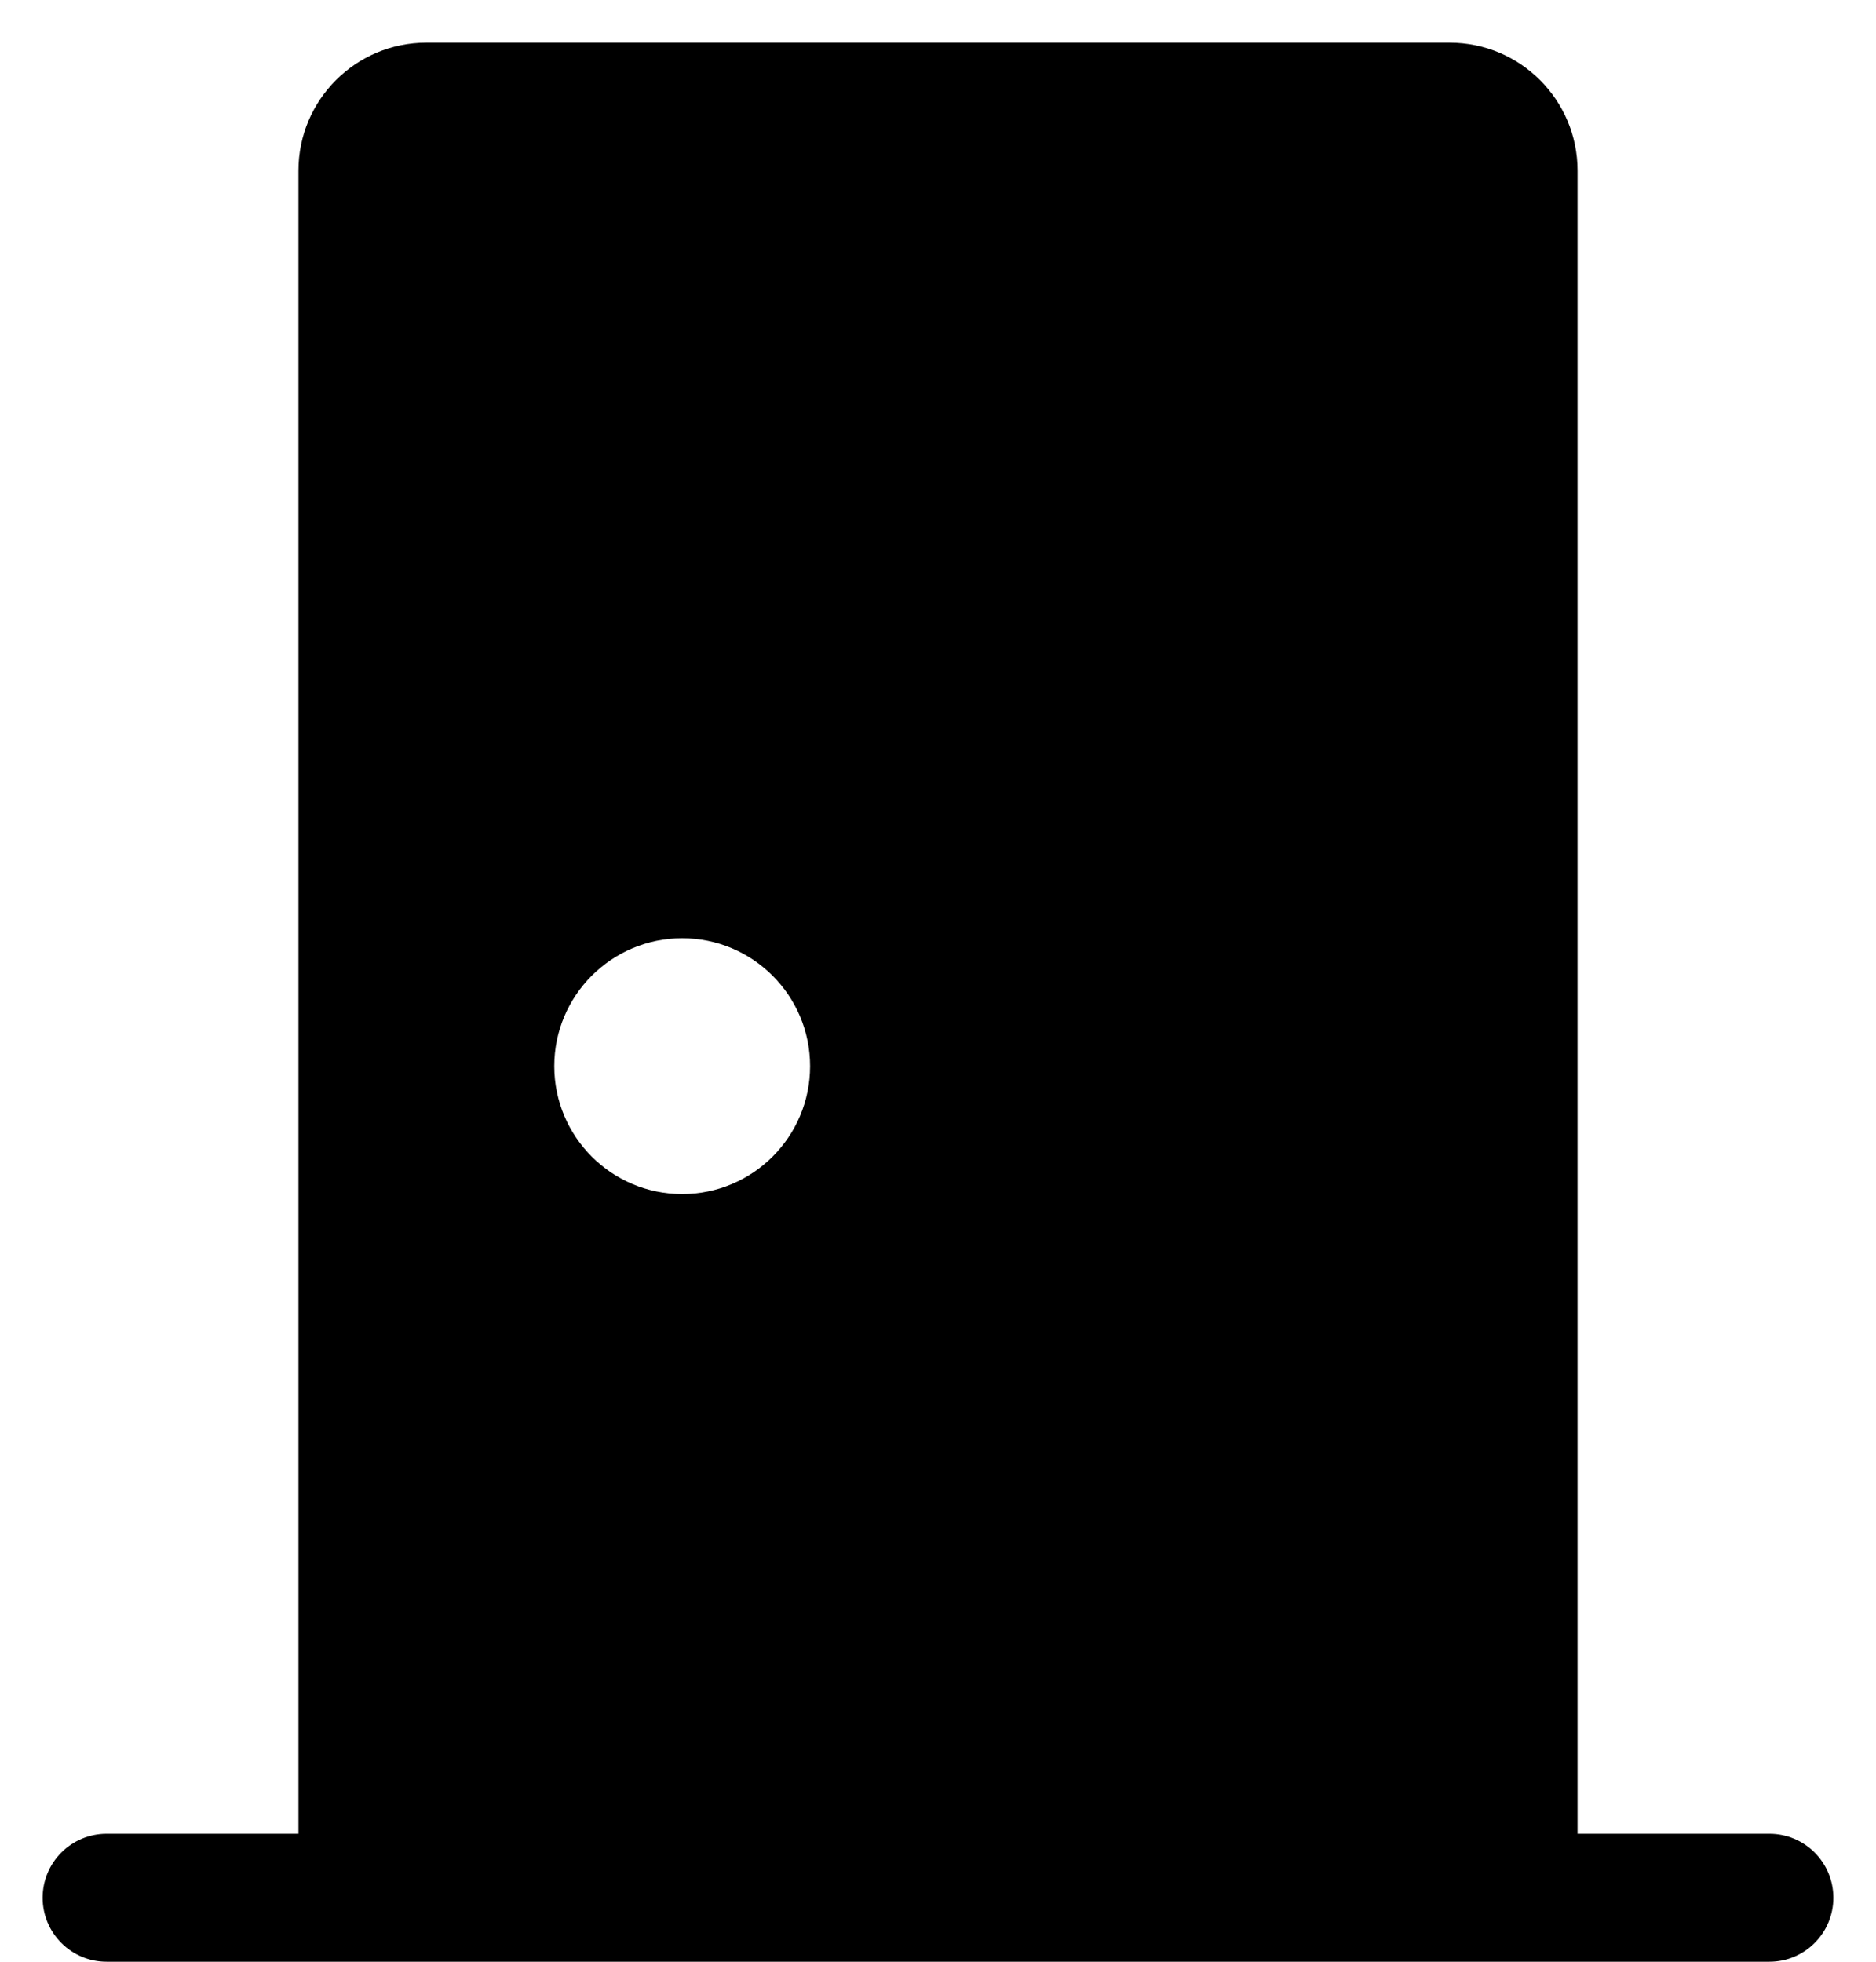 ﻿<?xml version="1.0" encoding="utf-8"?>
<svg version="1.1" xmlns:xlink="http://www.w3.org/1999/xlink" width="22px" height="23px" xmlns="http://www.w3.org/2000/svg">
  <defs>
    <pattern id="BGPattern" patternUnits="userSpaceOnUse" alignment="0 0" imageRepeat="None" />
    <mask fill="white" id="Clip5330">
      <path d="M 17 0.5  L 5 0.5  C 4.172 0.5  3.5 1.172  3.5 2  L 3.5 21.5  L 1.25 21.5  C 0.836 21.5  0.5 21.836  0.5 22.25  C 0.5 22.664  0.836 23  1.25 23  L 20.75 23  C 21.164 23  21.5 22.664  21.5 22.25  C 21.5 21.836  21.164 21.5  20.75 21.5  L 18.5 21.5  L 18.5 2  C 18.5 1.172  17.828 0.5  17 0.5  Z M 9.5 12.5  C 9.5 13.328  8.828 14  8 14  C 7.172 14  6.5 13.328  6.5 12.5  C 6.5 11.672  7.172 11  8 11  C 8.828 11  9.5 11.672  9.5 12.5  Z " fill-rule="evenodd" />
    </mask>
  </defs>
  <g>
    <path d="M 17 0.5  L 5 0.5  C 4.172 0.5  3.5 1.172  3.5 2  L 3.5 21.5  L 1.25 21.5  C 0.836 21.5  0.5 21.836  0.5 22.25  C 0.5 22.664  0.836 23  1.25 23  L 20.75 23  C 21.164 23  21.5 22.664  21.5 22.25  C 21.5 21.836  21.164 21.5  20.75 21.5  L 18.5 21.5  L 18.5 2  C 18.5 1.172  17.828 0.5  17 0.5  Z M 9.5 12.5  C 9.5 13.328  8.828 14  8 14  C 7.172 14  6.5 13.328  6.5 12.5  C 6.5 11.672  7.172 11  8 11  C 8.828 11  9.5 11.672  9.5 12.5  Z " fill-rule="nonzero" fill="rgba(0, 0, 0, 1)" stroke="none" class="fill" />
    <path d="M 17 0.5  L 5 0.5  C 4.172 0.5  3.5 1.172  3.5 2  L 3.5 21.5  L 1.25 21.5  C 0.836 21.5  0.5 21.836  0.5 22.25  C 0.5 22.664  0.836 23  1.25 23  L 20.75 23  C 21.164 23  21.5 22.664  21.5 22.25  C 21.5 21.836  21.164 21.5  20.75 21.5  L 18.5 21.5  L 18.5 2  C 18.5 1.172  17.828 0.5  17 0.5  Z " stroke-width="0" stroke-dasharray="0" stroke="rgba(255, 255, 255, 0)" fill="none" class="stroke" mask="url(#Clip5330)" />
    <path d="M 9.5 12.5  C 9.5 13.328  8.828 14  8 14  C 7.172 14  6.5 13.328  6.5 12.5  C 6.5 11.672  7.172 11  8 11  C 8.828 11  9.5 11.672  9.5 12.5  Z " stroke-width="0" stroke-dasharray="0" stroke="rgba(255, 255, 255, 0)" fill="none" class="stroke" mask="url(#Clip5330)" />
  </g>
</svg>